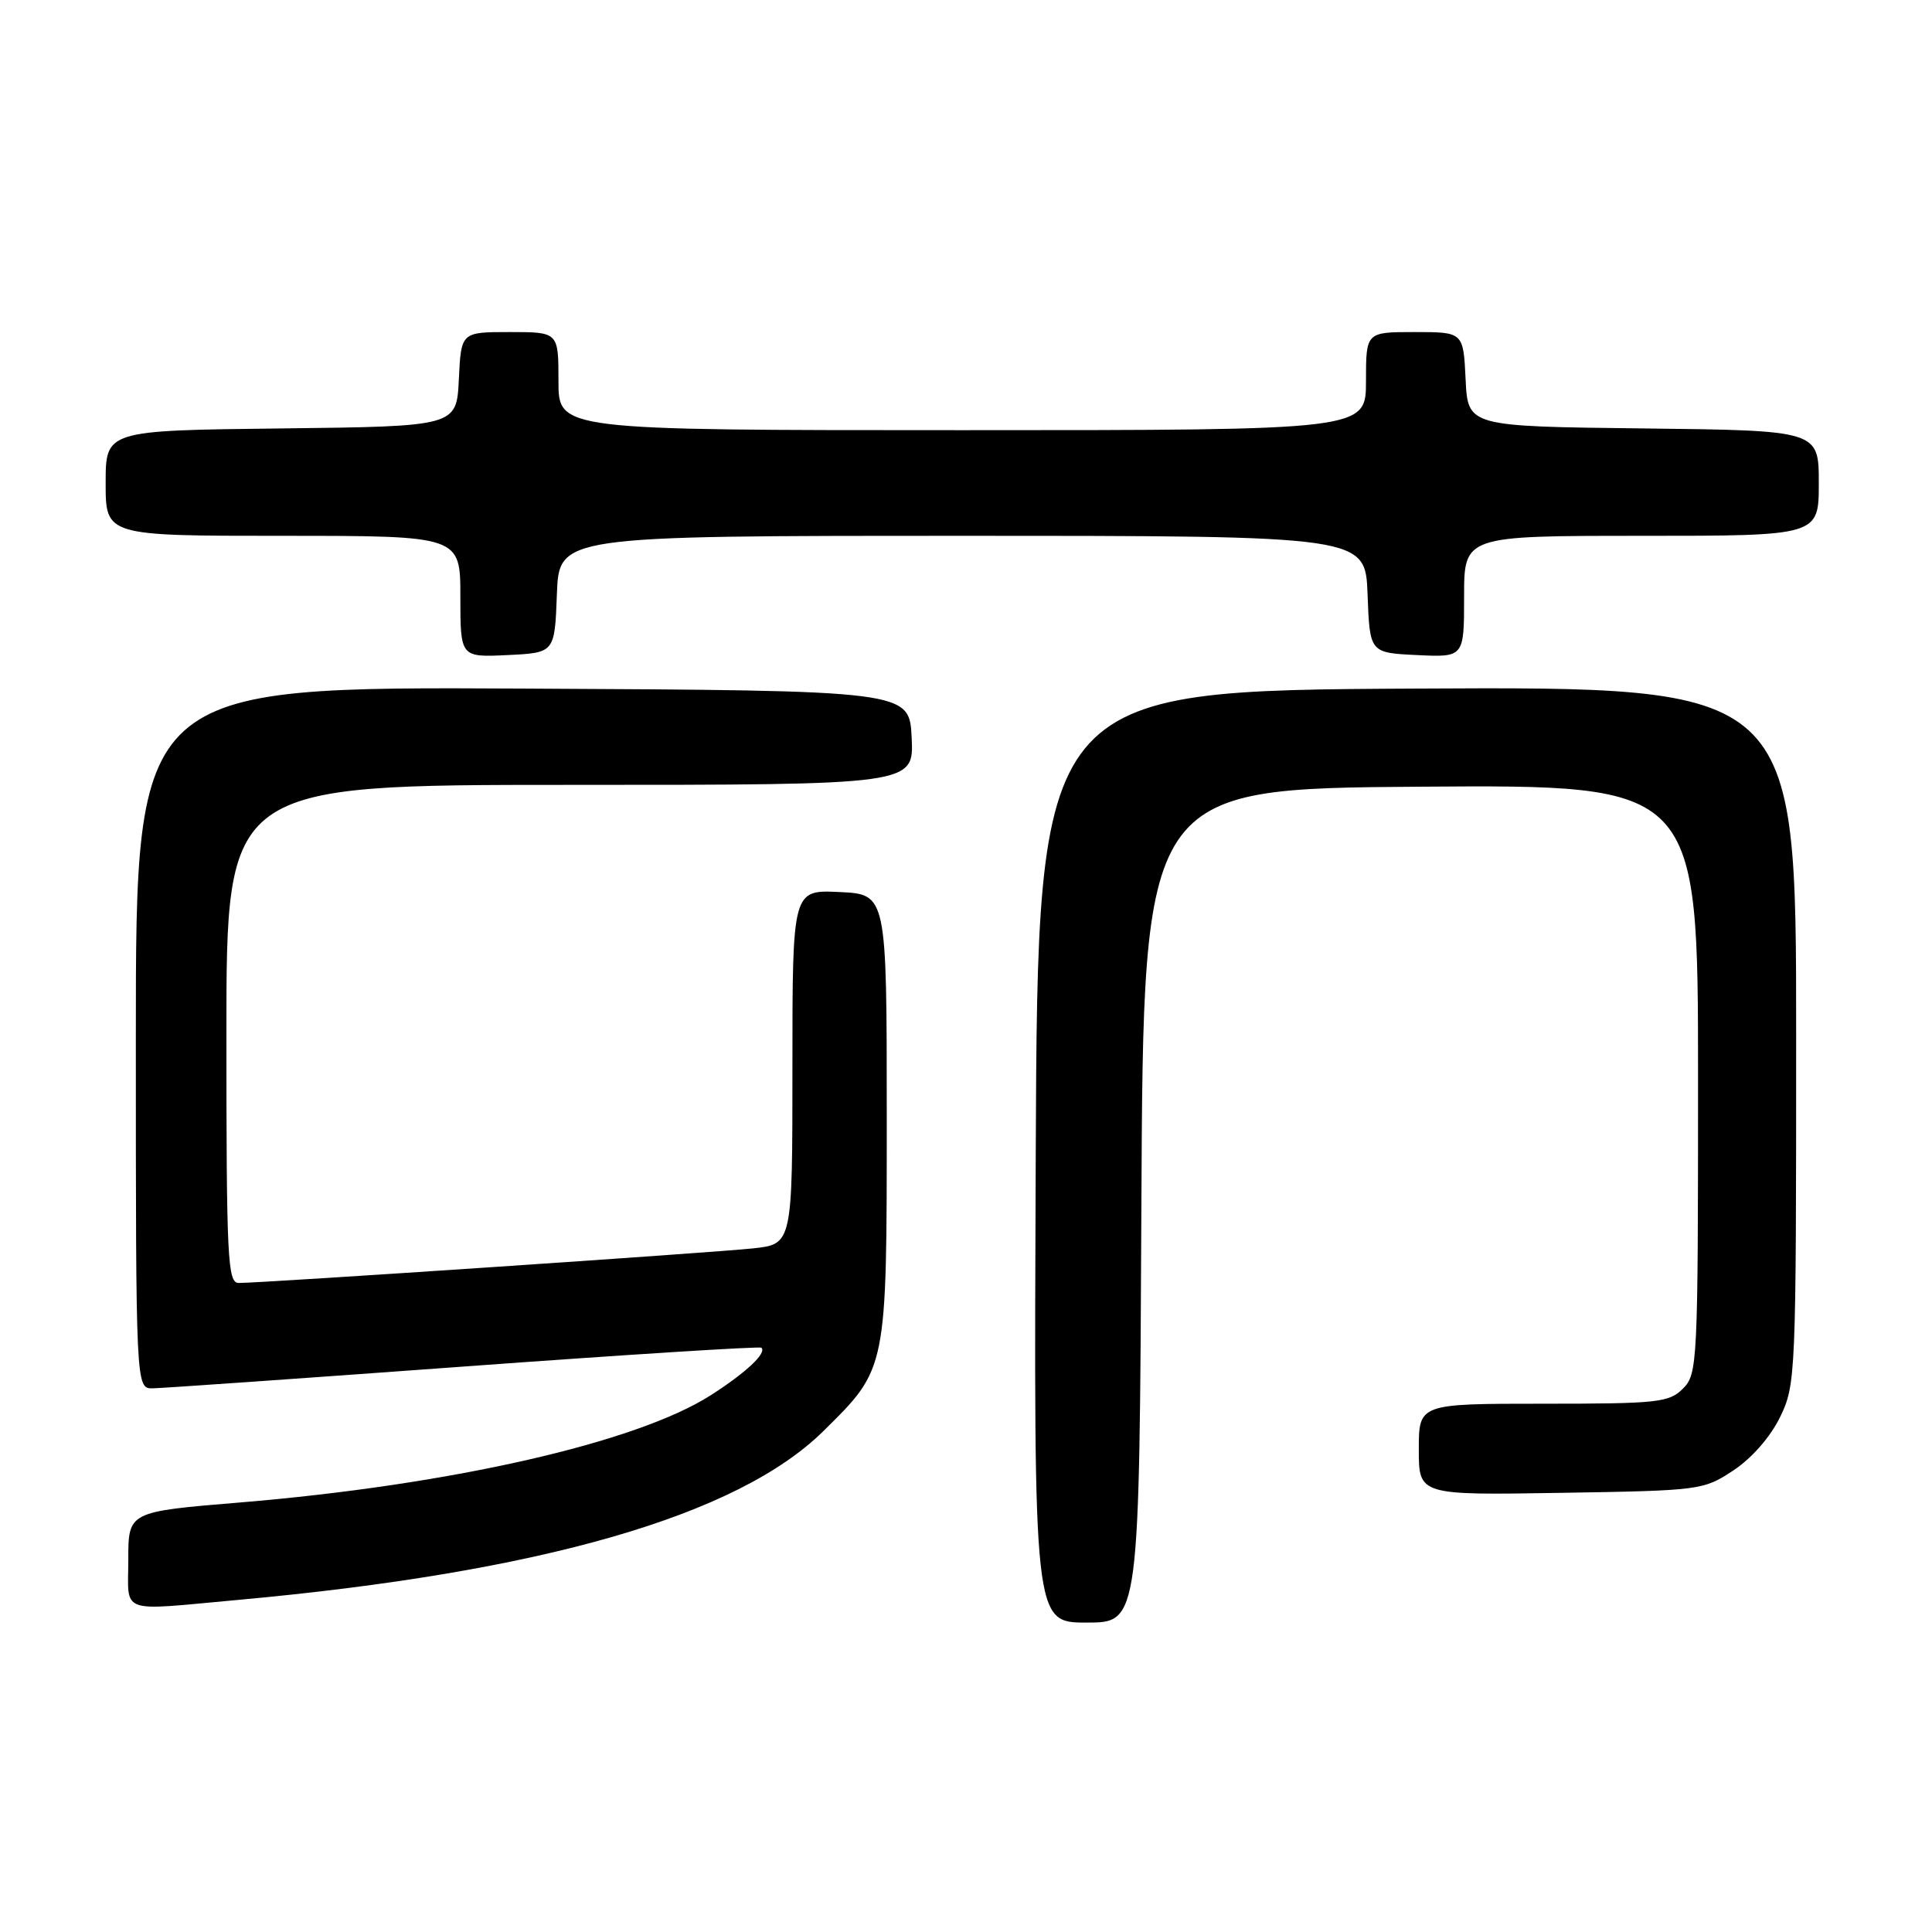 <?xml version="1.0" encoding="UTF-8" standalone="no"?>
<!DOCTYPE svg PUBLIC "-//W3C//DTD SVG 1.1//EN" "http://www.w3.org/Graphics/SVG/1.1/DTD/svg11.dtd" >
<svg xmlns="http://www.w3.org/2000/svg" xmlns:xlink="http://www.w3.org/1999/xlink" version="1.1" viewBox="0 0 256 256">
 <g >
 <path fill="currentColor"
d=" M 151.24 159.75 C 151.50 104.50 151.50 104.50 188.25 104.24 C 225.00 103.98 225.00 103.98 225.00 142.99 C 225.00 180.67 224.93 182.07 223.00 184.00 C 221.16 185.84 219.67 186.00 204.50 186.00 C 188.00 186.00 188.00 186.00 188.00 192.06 C 188.00 198.12 188.00 198.12 206.83 197.81 C 225.34 197.51 225.72 197.46 229.71 194.82 C 232.14 193.20 234.60 190.39 235.88 187.75 C 237.95 183.48 238.00 182.20 238.00 137.18 C 238.00 90.98 238.00 90.98 187.75 91.24 C 137.50 91.50 137.50 91.50 137.24 153.25 C 136.98 215.00 136.98 215.00 143.98 215.00 C 150.98 215.00 150.98 215.00 151.24 159.75 Z  M 31.50 212.00 C 71.74 208.34 97.75 200.84 109.12 189.61 C 117.55 181.30 117.50 181.55 117.50 148.00 C 117.50 118.50 117.50 118.50 111.25 118.20 C 105.00 117.90 105.00 117.90 105.00 141.38 C 105.00 164.86 105.00 164.86 99.75 165.42 C 94.57 165.98 34.79 170.00 31.63 170.00 C 30.16 170.00 30.00 166.83 30.00 137.00 C 30.00 104.00 30.00 104.00 75.55 104.00 C 121.10 104.00 121.10 104.00 120.80 97.75 C 120.50 91.50 120.50 91.50 69.25 91.24 C 18.00 90.98 18.00 90.98 18.00 137.49 C 18.00 184.00 18.00 184.00 20.25 183.96 C 21.49 183.94 40.05 182.64 61.50 181.07 C 82.95 179.50 100.68 178.38 100.89 178.58 C 101.63 179.28 98.85 181.89 94.17 184.88 C 84.33 191.17 59.71 196.77 31.75 199.09 C 17.00 200.31 17.00 200.31 17.00 206.65 C 17.00 213.99 15.52 213.45 31.50 212.00 Z  M 73.79 78.75 C 74.08 71.00 74.08 71.00 127.50 71.00 C 180.92 71.00 180.92 71.00 181.21 78.75 C 181.50 86.50 181.50 86.50 187.75 86.80 C 194.00 87.10 194.00 87.10 194.00 79.05 C 194.00 71.00 194.00 71.00 217.50 71.00 C 241.00 71.00 241.00 71.00 241.00 64.02 C 241.00 57.04 241.00 57.04 217.75 56.77 C 194.50 56.50 194.50 56.50 194.20 50.25 C 193.90 44.00 193.90 44.00 187.45 44.00 C 181.00 44.00 181.00 44.00 181.00 50.50 C 181.00 57.00 181.00 57.00 127.50 57.00 C 74.00 57.00 74.00 57.00 74.00 50.50 C 74.00 44.00 74.00 44.00 67.55 44.00 C 61.10 44.00 61.10 44.00 60.80 50.25 C 60.50 56.50 60.50 56.50 37.25 56.77 C 14.00 57.04 14.00 57.04 14.00 64.02 C 14.00 71.00 14.00 71.00 37.50 71.00 C 61.00 71.00 61.00 71.00 61.00 79.05 C 61.00 87.10 61.00 87.10 67.25 86.80 C 73.50 86.50 73.50 86.50 73.79 78.75 Z "/>
</g>
</svg>